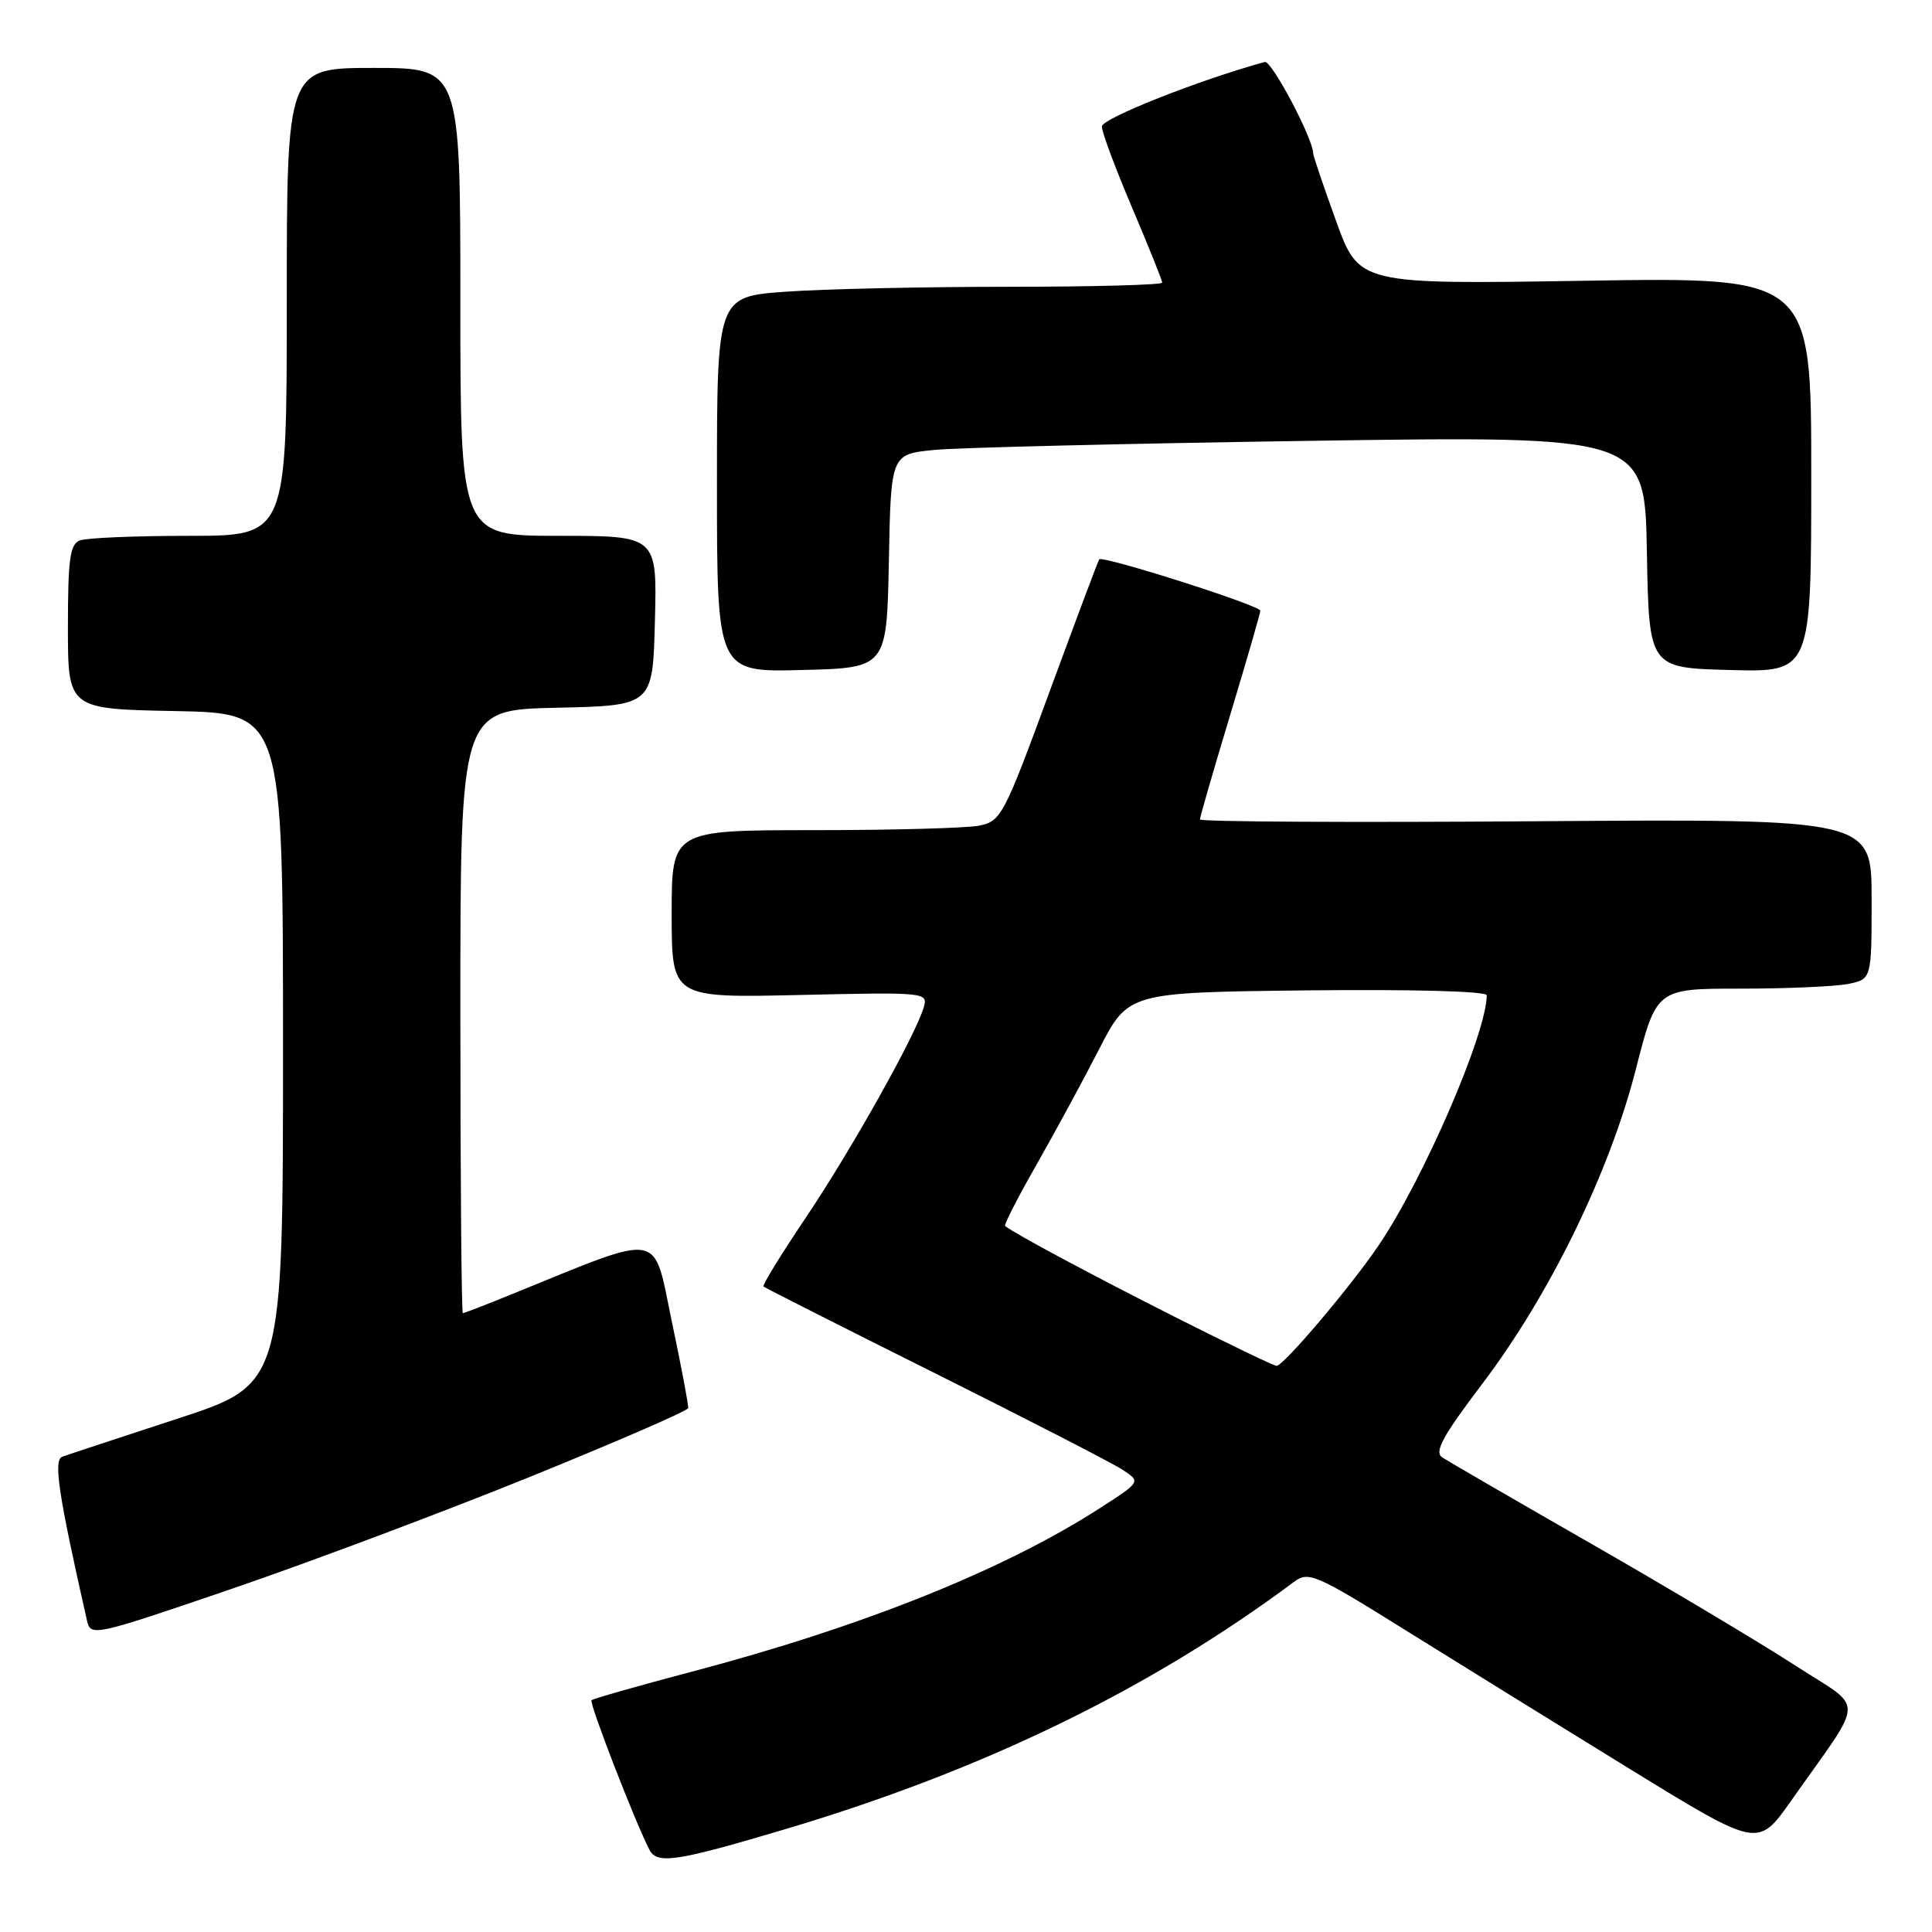 <?xml version="1.0" encoding="UTF-8" standalone="no"?>
<!DOCTYPE svg PUBLIC "-//W3C//DTD SVG 1.1//EN" "http://www.w3.org/Graphics/SVG/1.1/DTD/svg11.dtd" >
<svg xmlns="http://www.w3.org/2000/svg" xmlns:xlink="http://www.w3.org/1999/xlink" version="1.1" viewBox="0 0 256 256">
 <g >
 <path fill="currentColor"
d=" M 104.00 242.39 C 130.27 234.58 152.43 223.80 171.51 209.57 C 173.39 208.17 174.42 208.63 186.51 216.18 C 193.66 220.63 207.03 228.91 216.22 234.56 C 232.95 244.83 232.95 244.83 237.29 238.67 C 247.29 224.46 247.22 226.75 237.81 220.64 C 233.24 217.68 221.18 210.48 211.00 204.64 C 200.82 198.81 191.87 193.62 191.11 193.12 C 190.01 192.40 191.13 190.33 196.42 183.35 C 205.34 171.58 213.26 155.36 216.74 141.75 C 219.49 131.00 219.49 131.00 230.62 131.00 C 236.74 131.00 243.16 130.72 244.87 130.38 C 248.00 129.75 248.00 129.75 248.00 119.12 C 248.00 108.50 248.00 108.50 203.50 108.82 C 179.03 109.00 159.00 108.89 159.00 108.58 C 159.00 108.26 160.80 102.04 163.00 94.75 C 165.20 87.46 167.00 81.24 167.00 80.92 C 167.00 80.23 146.06 73.56 145.65 74.12 C 145.50 74.33 142.54 82.22 139.07 91.65 C 133.05 108.05 132.64 108.82 129.76 109.40 C 128.11 109.73 118.26 110.00 107.88 110.00 C 89.00 110.00 89.00 110.00 89.00 121.12 C 89.00 132.23 89.00 132.23 106.00 131.84 C 122.68 131.46 122.98 131.49 122.40 133.48 C 121.30 137.22 112.79 152.39 106.79 161.32 C 103.51 166.19 100.98 170.31 101.17 170.47 C 101.35 170.64 111.59 175.82 123.93 181.98 C 136.26 188.14 147.44 193.89 148.76 194.76 C 151.16 196.34 151.16 196.34 145.83 199.78 C 133.10 208.00 114.33 215.53 91.62 221.52 C 84.54 223.39 78.58 225.09 78.38 225.29 C 78.03 225.64 84.29 241.78 86.08 245.15 C 87.10 247.05 89.69 246.65 104.00 242.39 Z  M 70.30 195.66 C 81.73 191.02 91.14 186.94 91.19 186.58 C 91.25 186.23 90.27 181.04 89.01 175.06 C 86.48 162.98 88.10 163.25 67.84 171.48 C 64.44 172.87 61.51 174.00 61.33 174.00 C 61.15 174.00 61.00 156.01 61.00 134.03 C 61.00 94.06 61.00 94.06 73.75 93.78 C 86.50 93.50 86.50 93.50 86.78 82.25 C 87.07 71.00 87.07 71.00 74.03 71.00 C 61.00 71.00 61.00 71.00 61.00 40.00 C 61.00 9.00 61.00 9.00 49.50 9.00 C 38.00 9.00 38.00 9.00 38.00 40.00 C 38.00 71.00 38.00 71.00 25.08 71.00 C 17.98 71.00 11.45 71.27 10.58 71.61 C 9.27 72.11 9.00 74.09 9.00 83.08 C 9.00 93.95 9.00 93.95 23.25 94.22 C 37.50 94.50 37.50 94.50 37.50 138.96 C 37.50 183.42 37.50 183.42 23.50 187.99 C 15.80 190.51 8.93 192.77 8.24 193.03 C 7.06 193.48 7.74 198.02 11.52 214.71 C 12.01 216.88 12.34 216.81 30.76 210.51 C 41.07 206.98 58.86 200.30 70.30 195.66 Z  M 117.78 74.35 C 118.05 60.19 118.05 60.19 123.78 59.62 C 126.92 59.31 149.40 58.77 173.72 58.41 C 217.95 57.76 217.95 57.76 218.22 73.13 C 218.50 88.50 218.50 88.50 229.25 88.78 C 240.00 89.07 240.00 89.07 240.00 62.90 C 240.00 36.72 240.00 36.72 210.04 37.20 C 180.08 37.68 180.08 37.68 177.04 29.29 C 175.37 24.67 174.00 20.64 174.00 20.32 C 174.00 18.38 168.49 7.97 167.59 8.21 C 158.85 10.61 146.00 15.70 146.00 16.76 C 146.00 17.50 147.80 22.33 150.00 27.50 C 152.20 32.67 154.00 37.15 154.00 37.45 C 154.00 37.75 144.84 38.00 133.65 38.00 C 122.46 38.00 109.19 38.29 104.15 38.65 C 95.00 39.30 95.00 39.30 95.00 64.18 C 95.00 89.07 95.00 89.07 106.25 88.78 C 117.50 88.50 117.50 88.50 117.78 74.35 Z  M 155.50 174.41 C 144.55 168.88 134.45 163.47 133.18 162.45 C 133.00 162.31 134.87 158.66 137.33 154.35 C 139.79 150.03 143.54 143.12 145.65 139.00 C 149.50 131.50 149.50 131.50 173.25 131.23 C 187.10 131.08 197.00 131.34 197.00 131.88 C 197.00 136.86 188.66 156.18 182.69 165.00 C 179.03 170.42 170.06 181.01 169.15 180.98 C 168.79 180.98 162.65 178.02 155.50 174.41 Z "/>
</g>
</svg>